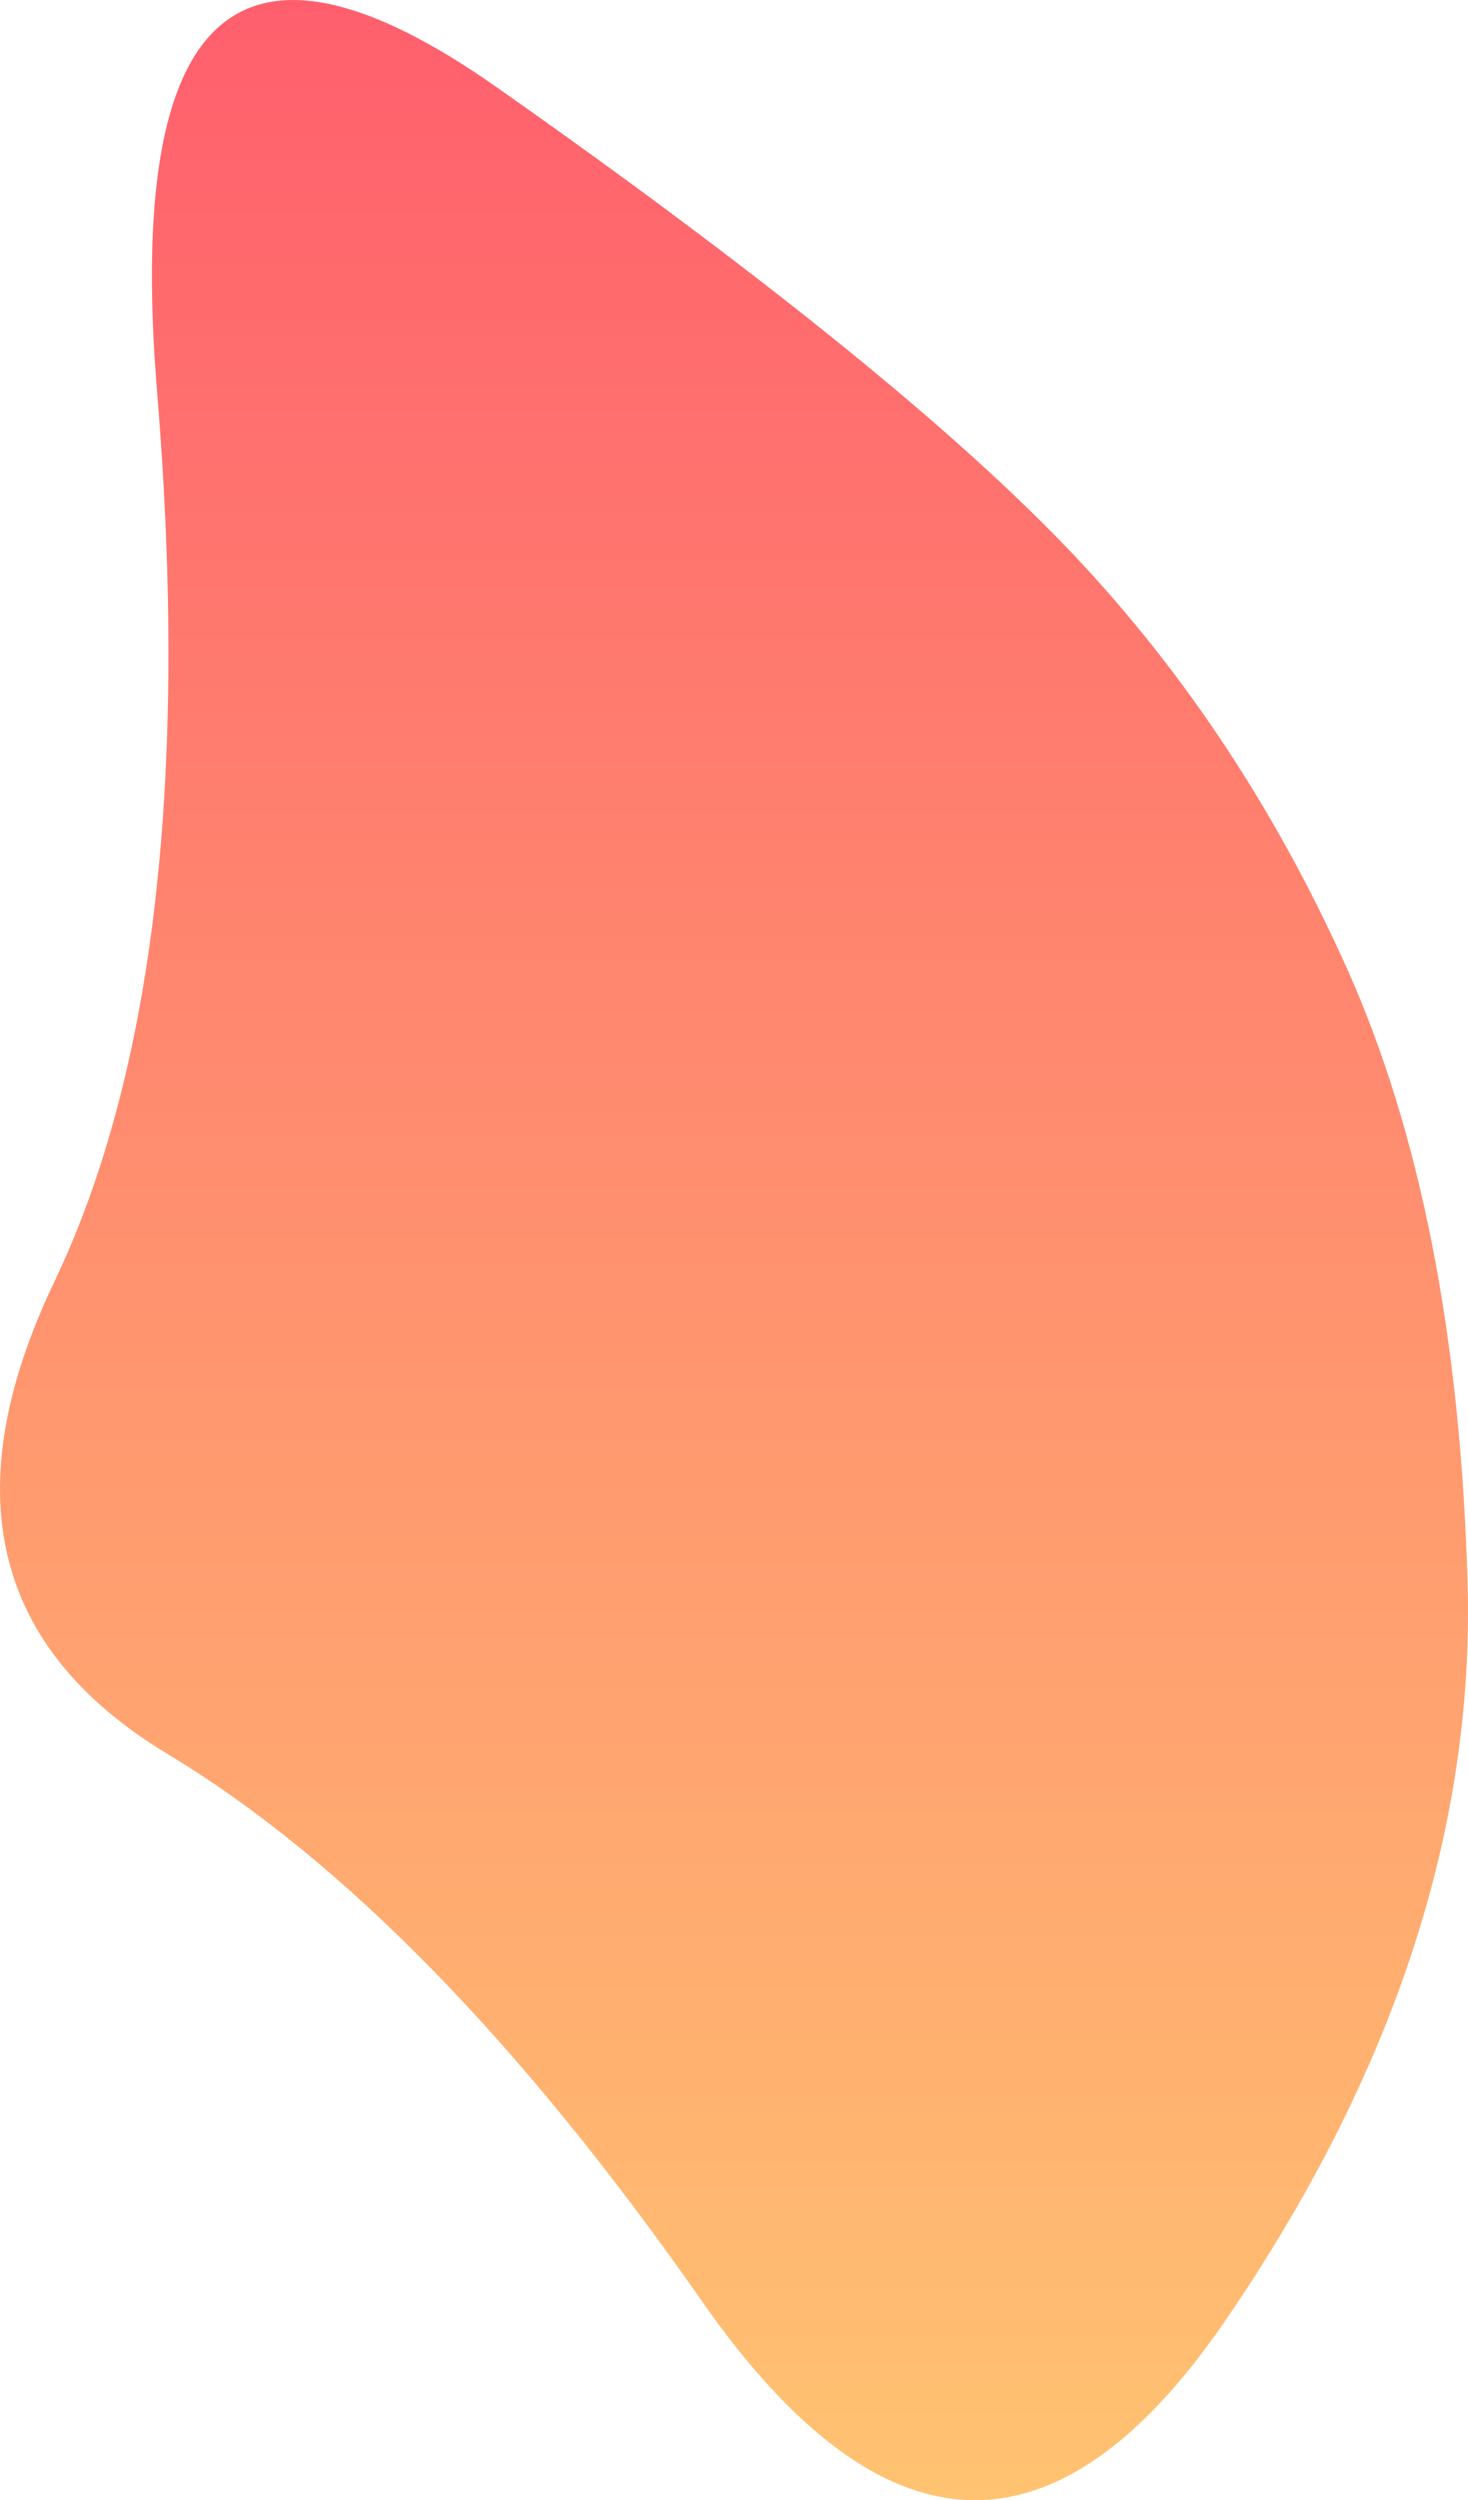 <svg width="47" height="80" viewBox="0 0 47 80" fill="none" xmlns="http://www.w3.org/2000/svg">
<path d="M46.986 50.636C47.211 58.507 44.627 66.377 39.235 74.248C33.843 82.119 28.255 81.912 22.469 73.627C16.684 65.342 10.983 59.508 5.366 56.124C-0.25 52.741 -1.458 47.701 1.744 41.004C4.945 34.307 6.04 24.814 5.029 12.524C4.018 0.235 7.641 -3.01 15.898 2.789C24.154 8.589 30.164 13.422 33.928 17.288C37.691 21.154 40.752 25.711 43.111 30.959C45.47 36.206 46.762 42.765 46.986 50.636Z" fill="url(#paint0_linear)"/>
<defs>
<linearGradient id="paint0_linear" x1="0" y1="0" x2="0" y2="80" gradientUnits="userSpaceOnUse">
<stop stop-color="#FF5F6D"/>
<stop offset="1" stop-color="#FFC371"/>
</linearGradient>
</defs>
</svg>
